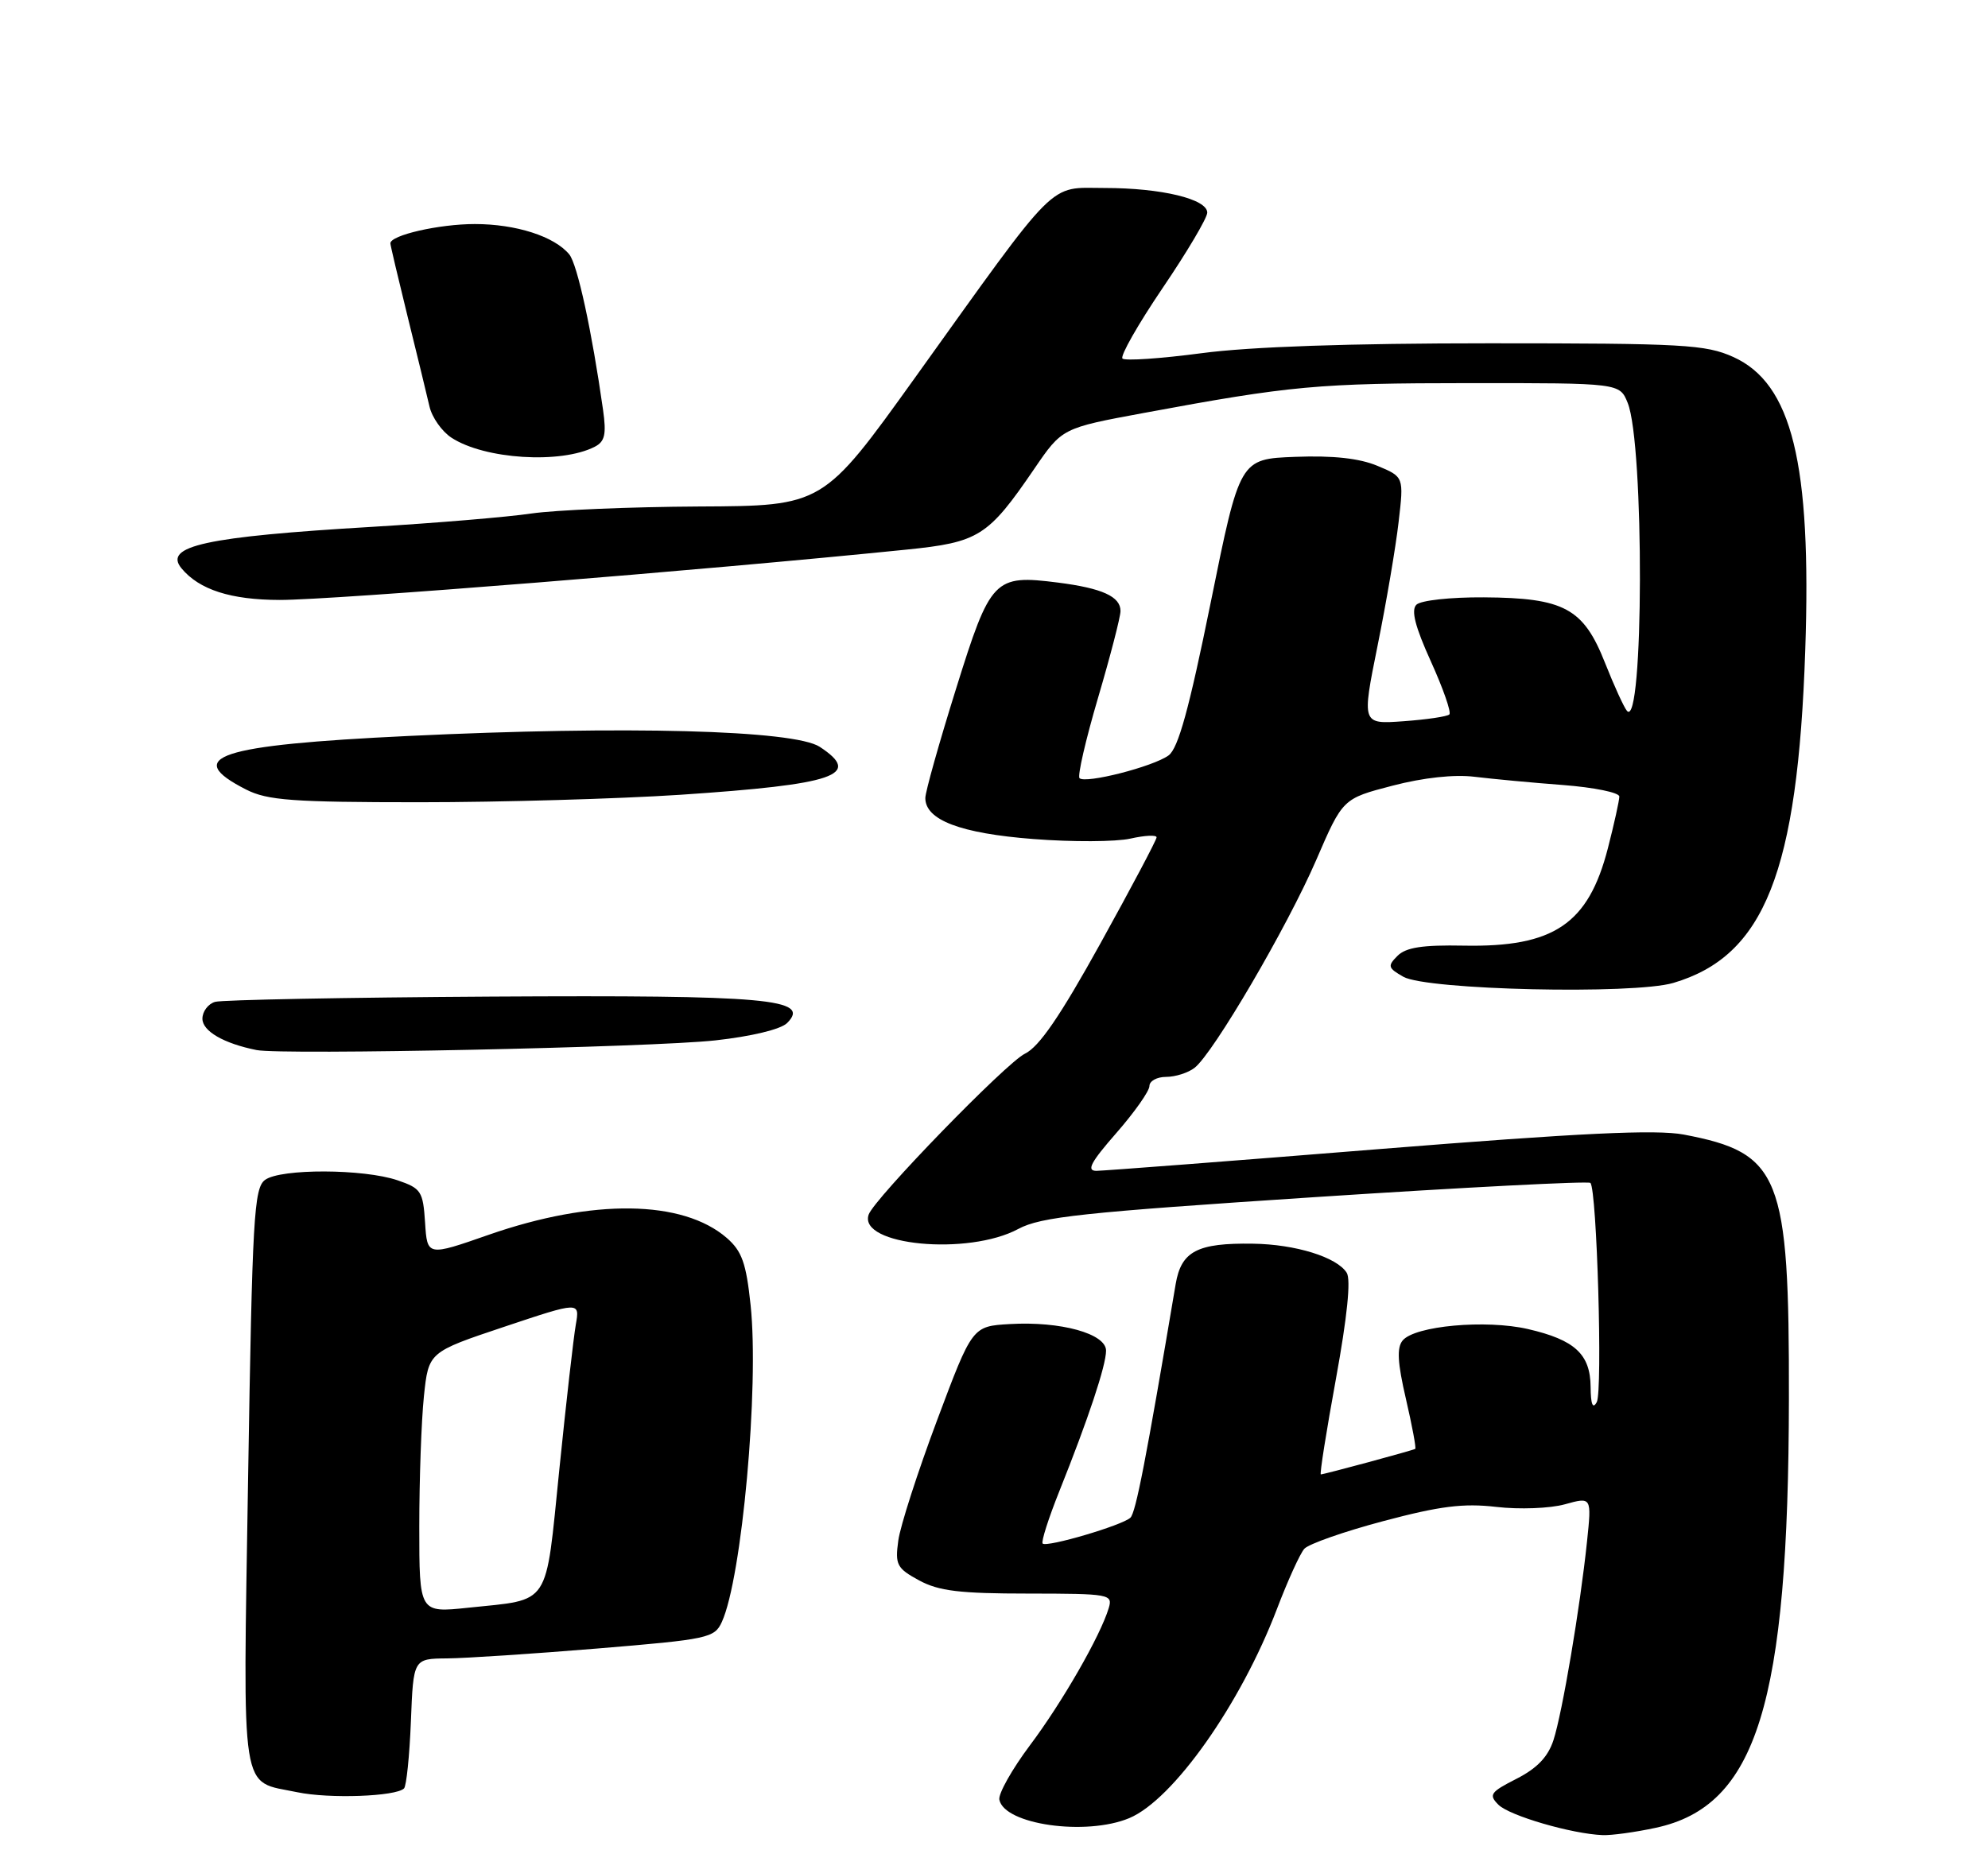 <?xml version="1.0" encoding="UTF-8" standalone="no"?>
<!DOCTYPE svg PUBLIC "-//W3C//DTD SVG 1.1//EN" "http://www.w3.org/Graphics/SVG/1.1/DTD/svg11.dtd" >
<svg xmlns="http://www.w3.org/2000/svg" xmlns:xlink="http://www.w3.org/1999/xlink" version="1.1" viewBox="0 0 275 256">
 <g >
 <path fill="currentColor"
d=" M 229.03 252.90 C 243.01 249.90 247.40 235.76 247.46 193.50 C 247.51 162.57 246.30 159.52 232.91 156.98 C 229.07 156.26 218.72 156.75 190.66 159.00 C 170.22 160.65 152.68 161.99 151.67 162.00 C 150.25 162.00 150.87 160.83 154.42 156.77 C 156.94 153.89 159.00 150.96 159.00 150.27 C 159.00 149.57 160.04 149.00 161.31 149.00 C 162.58 149.00 164.35 148.44 165.24 147.75 C 167.83 145.75 178.07 128.25 182.07 119.00 C 185.74 110.50 185.74 110.50 192.62 108.71 C 196.92 107.59 201.18 107.13 204.00 107.48 C 206.47 107.78 211.99 108.30 216.25 108.62 C 220.51 108.95 224.00 109.66 224.00 110.21 C 224.00 110.76 223.29 113.98 222.42 117.36 C 219.72 127.85 214.95 131.08 202.49 130.84 C 196.79 130.73 194.49 131.08 193.32 132.25 C 191.91 133.66 191.99 133.93 194.13 135.15 C 197.38 136.98 225.92 137.63 231.47 136.00 C 244.09 132.27 248.68 120.68 249.72 89.96 C 250.60 64.09 247.89 53.06 239.76 49.39 C 235.94 47.67 232.86 47.50 206.03 47.50 C 186.73 47.50 172.93 47.97 166.20 48.87 C 160.54 49.62 155.62 49.95 155.27 49.61 C 154.93 49.26 157.42 44.88 160.82 39.86 C 164.22 34.85 167.00 30.15 167.00 29.42 C 167.00 27.54 160.65 26.01 152.82 26.01 C 144.90 26.00 146.64 24.26 126.58 52.25 C 113.85 70.00 113.85 70.00 96.68 70.08 C 87.23 70.13 76.80 70.57 73.50 71.05 C 70.20 71.54 60.26 72.37 51.40 72.90 C 28.43 74.26 22.55 75.55 25.11 78.64 C 27.57 81.60 31.93 83.00 38.70 83.01 C 46.17 83.01 96.97 78.94 125.35 76.05 C 135.42 75.03 136.67 74.24 143.07 64.87 C 146.92 59.23 146.92 59.23 158.21 57.14 C 178.63 53.35 182.29 53.02 203.27 53.01 C 224.05 53.00 224.05 53.00 225.16 55.75 C 227.47 61.49 227.39 101.01 225.06 98.36 C 224.65 97.89 223.28 94.89 222.02 91.71 C 219.04 84.16 216.37 82.72 205.26 82.65 C 200.65 82.62 196.53 83.07 195.93 83.67 C 195.17 84.43 195.75 86.70 197.94 91.53 C 199.63 95.26 200.78 98.55 200.49 98.85 C 200.20 99.14 197.35 99.56 194.16 99.79 C 188.37 100.21 188.37 100.21 190.56 89.34 C 191.77 83.35 193.08 75.65 193.47 72.22 C 194.20 65.98 194.20 65.98 190.53 64.45 C 188.04 63.41 184.40 63.01 179.18 63.21 C 171.50 63.50 171.50 63.50 167.48 83.35 C 164.48 98.13 162.99 103.53 161.65 104.52 C 159.51 106.08 150.14 108.47 149.33 107.67 C 149.03 107.36 150.18 102.36 151.89 96.56 C 153.60 90.76 155.00 85.35 155.00 84.54 C 155.00 82.54 152.47 81.39 146.37 80.61 C 137.51 79.49 137.03 79.98 132.24 95.33 C 129.91 102.78 128.00 109.57 128.00 110.42 C 128.00 113.46 132.86 115.31 142.95 116.09 C 148.33 116.51 154.37 116.48 156.37 116.03 C 158.37 115.58 160.00 115.50 159.99 115.86 C 159.99 116.21 156.50 122.80 152.24 130.50 C 146.66 140.59 143.74 144.85 141.78 145.79 C 139.23 147.00 120.90 165.88 120.16 168.06 C 118.70 172.32 133.92 173.78 140.86 170.04 C 144.00 168.36 149.69 167.75 182.00 165.63 C 202.62 164.28 219.72 163.40 220.00 163.67 C 220.90 164.57 221.71 192.47 220.88 194.00 C 220.33 195.01 220.05 194.33 220.03 191.90 C 219.99 187.37 217.86 185.39 211.36 183.89 C 205.54 182.55 195.71 183.44 194.03 185.47 C 193.20 186.46 193.32 188.56 194.48 193.55 C 195.34 197.26 195.92 200.37 195.77 200.47 C 195.44 200.68 183.16 204.00 182.71 204.00 C 182.53 204.00 183.47 198.05 184.80 190.78 C 186.36 182.22 186.89 177.04 186.29 176.10 C 184.93 173.94 179.20 172.16 173.32 172.08 C 165.62 171.96 163.40 173.12 162.63 177.67 C 158.51 202.10 157.11 209.28 156.37 209.99 C 155.26 211.05 144.80 214.13 144.23 213.57 C 144.00 213.33 145.04 210.07 146.54 206.32 C 150.54 196.33 153.00 188.93 153.00 186.88 C 153.00 184.53 146.73 182.79 139.70 183.20 C 134.50 183.50 134.50 183.50 129.63 196.50 C 126.95 203.65 124.53 211.15 124.26 213.16 C 123.80 216.50 124.06 216.99 127.13 218.66 C 129.85 220.14 132.76 220.49 142.24 220.49 C 153.51 220.50 153.95 220.58 153.37 222.50 C 152.22 226.34 146.93 235.55 142.46 241.50 C 139.99 244.80 138.09 248.18 138.24 249.00 C 138.89 252.45 150.22 254.06 156.21 251.56 C 162.28 249.02 171.62 235.79 176.64 222.62 C 178.13 218.71 179.83 214.96 180.43 214.29 C 181.02 213.63 185.94 211.90 191.37 210.46 C 199.19 208.38 202.43 207.97 206.99 208.50 C 210.17 208.87 214.41 208.71 216.46 208.14 C 220.18 207.11 220.18 207.11 219.53 213.31 C 218.58 222.41 216.11 237.02 214.89 240.77 C 214.14 243.08 212.63 244.66 209.79 246.11 C 206.15 247.96 205.90 248.33 207.28 249.71 C 208.80 251.23 217.45 253.75 221.70 253.91 C 222.91 253.96 226.21 253.51 229.03 252.90 Z  M 55.89 247.45 C 56.22 247.11 56.65 242.94 56.84 238.17 C 57.18 229.50 57.18 229.50 61.84 229.46 C 64.40 229.44 73.77 228.82 82.65 228.09 C 98.01 226.82 98.84 226.64 99.86 224.40 C 102.63 218.32 105.03 191.89 103.83 180.57 C 103.22 174.76 102.63 173.11 100.53 171.28 C 94.43 166.00 81.99 165.84 67.63 170.84 C 59.10 173.82 59.10 173.82 58.80 169.16 C 58.52 164.83 58.25 164.42 55.00 163.31 C 50.31 161.71 38.83 161.67 36.67 163.25 C 35.13 164.38 34.90 168.36 34.32 204.50 C 33.61 249.36 33.13 246.30 41.14 247.98 C 45.56 248.90 54.76 248.57 55.89 247.45 Z  M 98.95 143.95 C 103.94 143.40 108.01 142.42 108.88 141.55 C 112.23 138.20 106.22 137.67 68.00 137.89 C 47.92 138.01 30.71 138.34 29.75 138.62 C 28.79 138.90 28.00 139.95 28.00 140.95 C 28.00 142.67 30.95 144.38 35.50 145.29 C 39.04 145.99 90.21 144.92 98.95 143.95 Z  M 94.07 109.97 C 115.59 108.53 119.35 107.24 113.39 103.33 C 109.83 101.01 86.51 100.39 56.50 101.83 C 30.11 103.09 25.17 104.73 34.06 109.25 C 37.00 110.74 40.46 111.00 58.02 111.00 C 69.30 111.00 85.53 110.53 94.07 109.97 Z  M 82.26 61.82 C 83.67 61.10 83.90 60.11 83.42 56.71 C 81.87 45.79 79.87 36.55 78.74 35.19 C 76.68 32.70 71.37 31.00 65.68 31.00 C 60.74 31.00 54.00 32.54 54.00 33.67 C 54.00 33.93 55.08 38.49 56.39 43.82 C 57.71 49.14 59.06 54.73 59.41 56.24 C 59.75 57.74 61.12 59.69 62.45 60.56 C 67.02 63.55 77.56 64.22 82.26 61.82 Z  M 58.00 211.23 C 58.00 204.66 58.29 196.55 58.64 193.19 C 59.28 187.08 59.28 187.08 69.74 183.58 C 80.21 180.08 80.21 180.08 79.65 183.29 C 79.34 185.05 78.31 194.08 77.37 203.34 C 75.41 222.57 76.30 221.23 64.75 222.45 C 58.00 223.16 58.00 223.16 58.00 211.23 Z "/>
</g>
</svg>